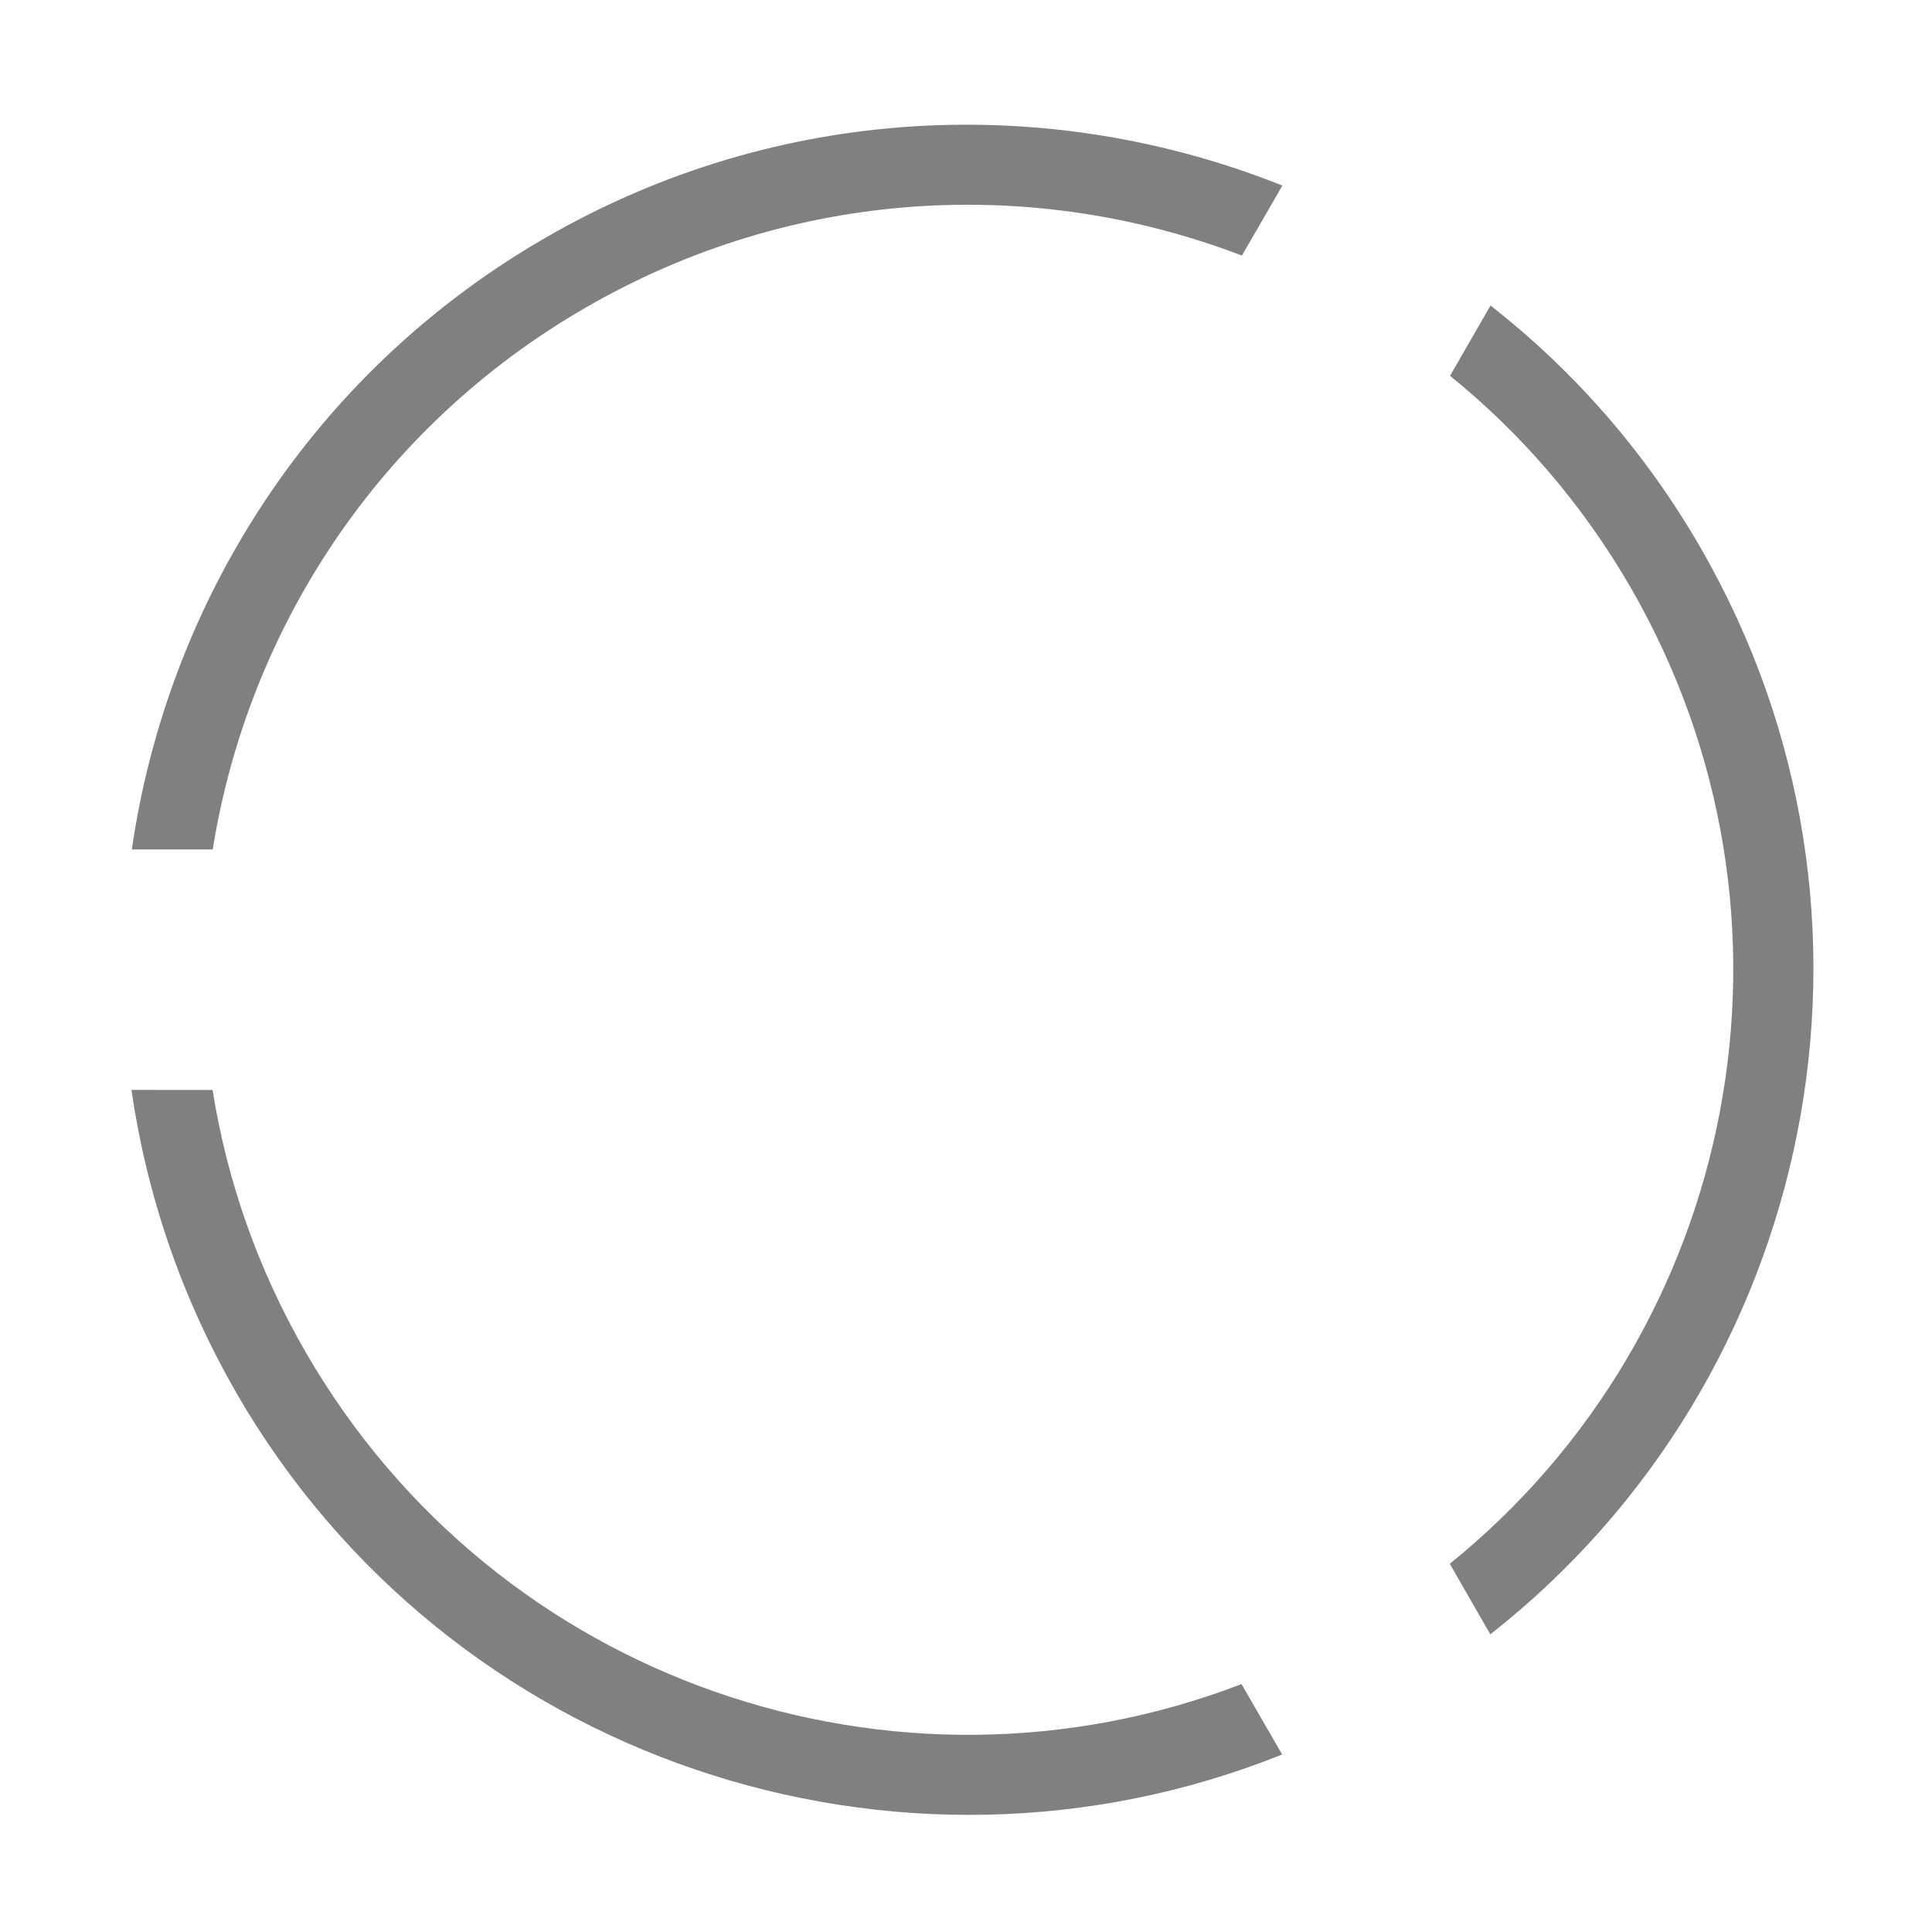 <?xml version="1.0" encoding="UTF-8" standalone="no"?>
<svg xmlns="http://www.w3.org/2000/svg" height="96" width="96" version="1.1" viewBox="0 0 96 96">
 <path fill="#808080" d="m11.73 69.19c10.57 18.31 32.91 25.64 51.98 17.99l-2.02-3.499c-17.16 6.603-37.01-0.055-46.5-16.49-2.4-4.157-3.919-8.568-4.626-13.03l-4.032-0.004c0.746 5.14 2.446 10.25 5.202 15.03zm-5.176-26.98h4.016c1.75-10.91 8.21-20.97 18.54-26.93 10.33-5.968 22.28-6.537 32.6-2.58l2.01-3.479c-11.55-4.616-25.03-4.098-36.61 2.589-11.59 6.69-18.77 18.09-20.56 30.4zm67.5 39c16.18-12.7 21.01-35.71 10.43-54.02-2.76-4.78-6.32-8.8-10.42-12.01l-2.012 3.494c3.513 2.845 6.574 6.366 8.969 10.51 9.49 16.44 5.323 36.96-8.982 48.52z"/>
</svg>
